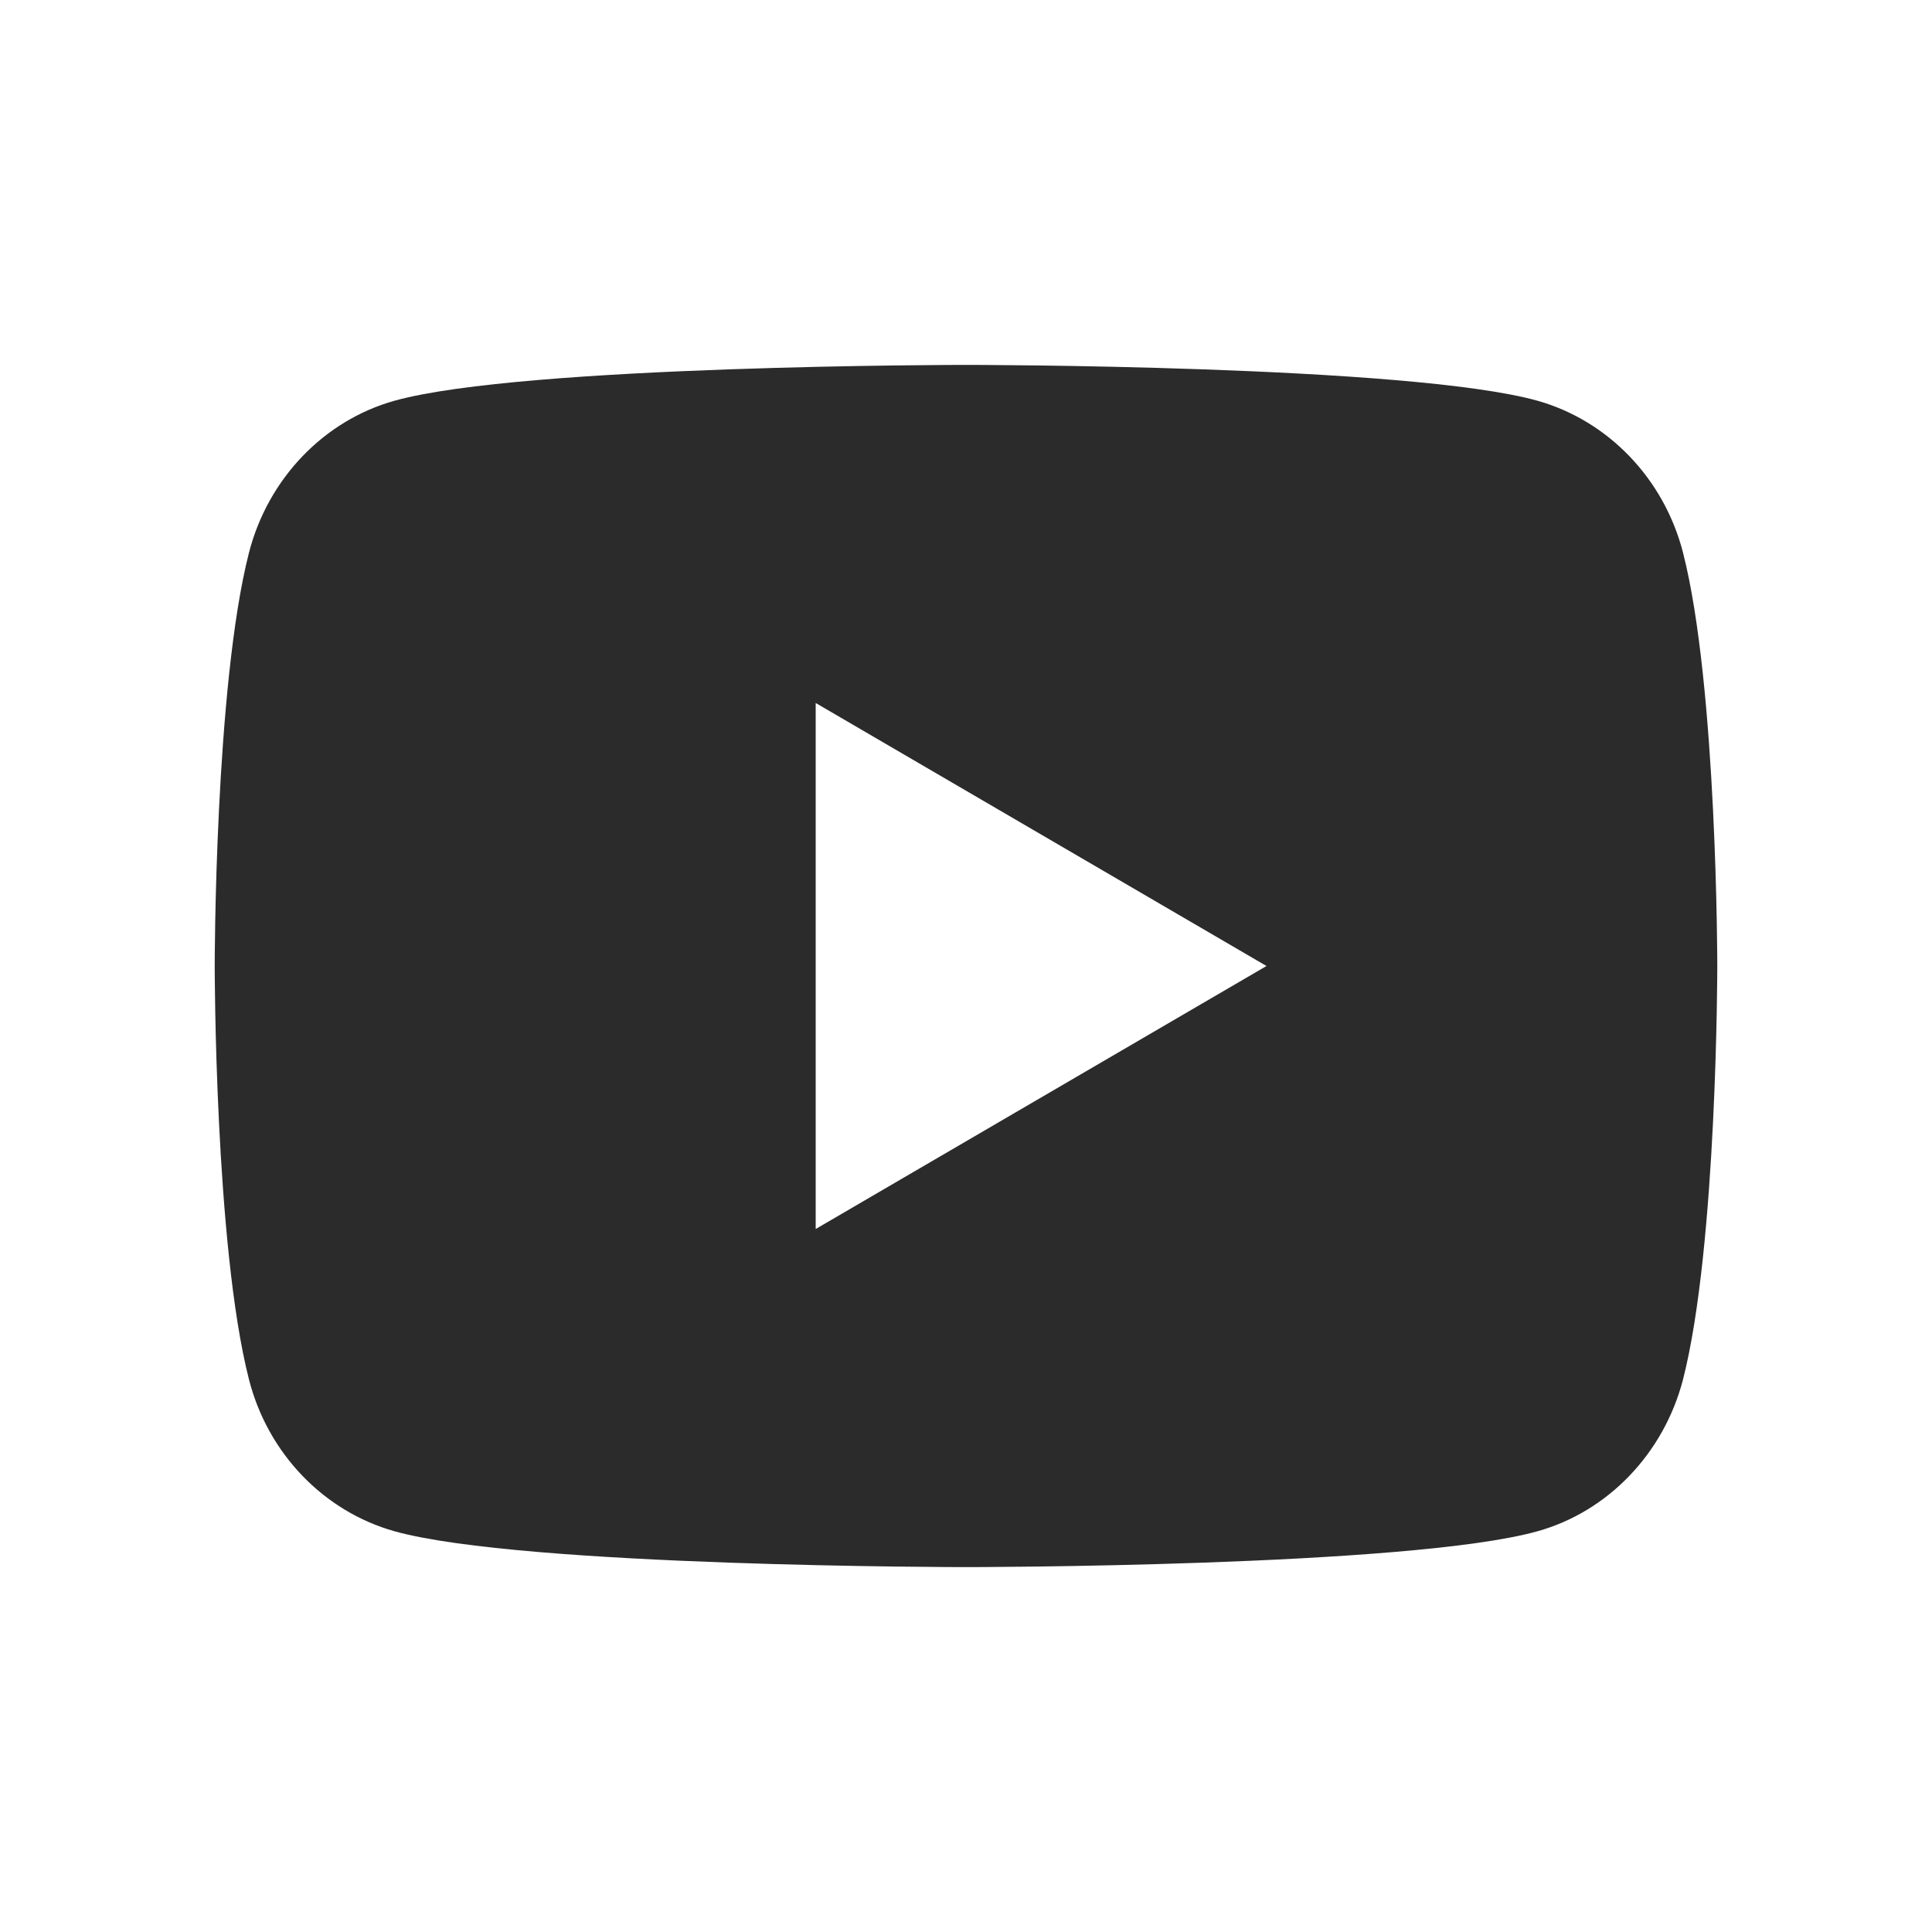 <?xml version="1.0" encoding="UTF-8" standalone="no"?><svg width='15' height='15' viewBox='0 0 15 15' fill='none' xmlns='http://www.w3.org/2000/svg'>
<g clip-path='url(#clip0_2_6916)'>
<path d='M13.067 4.291C13.333 5.33 13.333 7.5 13.333 7.5C13.333 7.5 13.333 9.67 13.067 10.71C12.918 11.284 12.485 11.736 11.936 11.889C10.939 12.167 7.5 12.167 7.5 12.167C7.5 12.167 4.062 12.167 3.064 11.889C2.512 11.734 2.079 11.283 1.933 10.71C1.667 9.67 1.667 7.5 1.667 7.5C1.667 7.5 1.667 5.33 1.933 4.291C2.081 3.716 2.515 3.264 3.064 3.111C4.062 2.833 7.5 2.833 7.5 2.833C7.5 2.833 10.939 2.833 11.936 3.111C12.487 3.266 12.92 3.718 13.067 4.291V4.291ZM6.333 9.542L9.833 7.5L6.333 5.458V9.542Z' fill='#2B2B2B'/>
</g>
<defs>
<clipPath id='clip0_2_6916'>
<rect width='14' height='14' fill='white' transform='translate(0.5 0.5)'/>
</clipPath>
</defs>
</svg>
